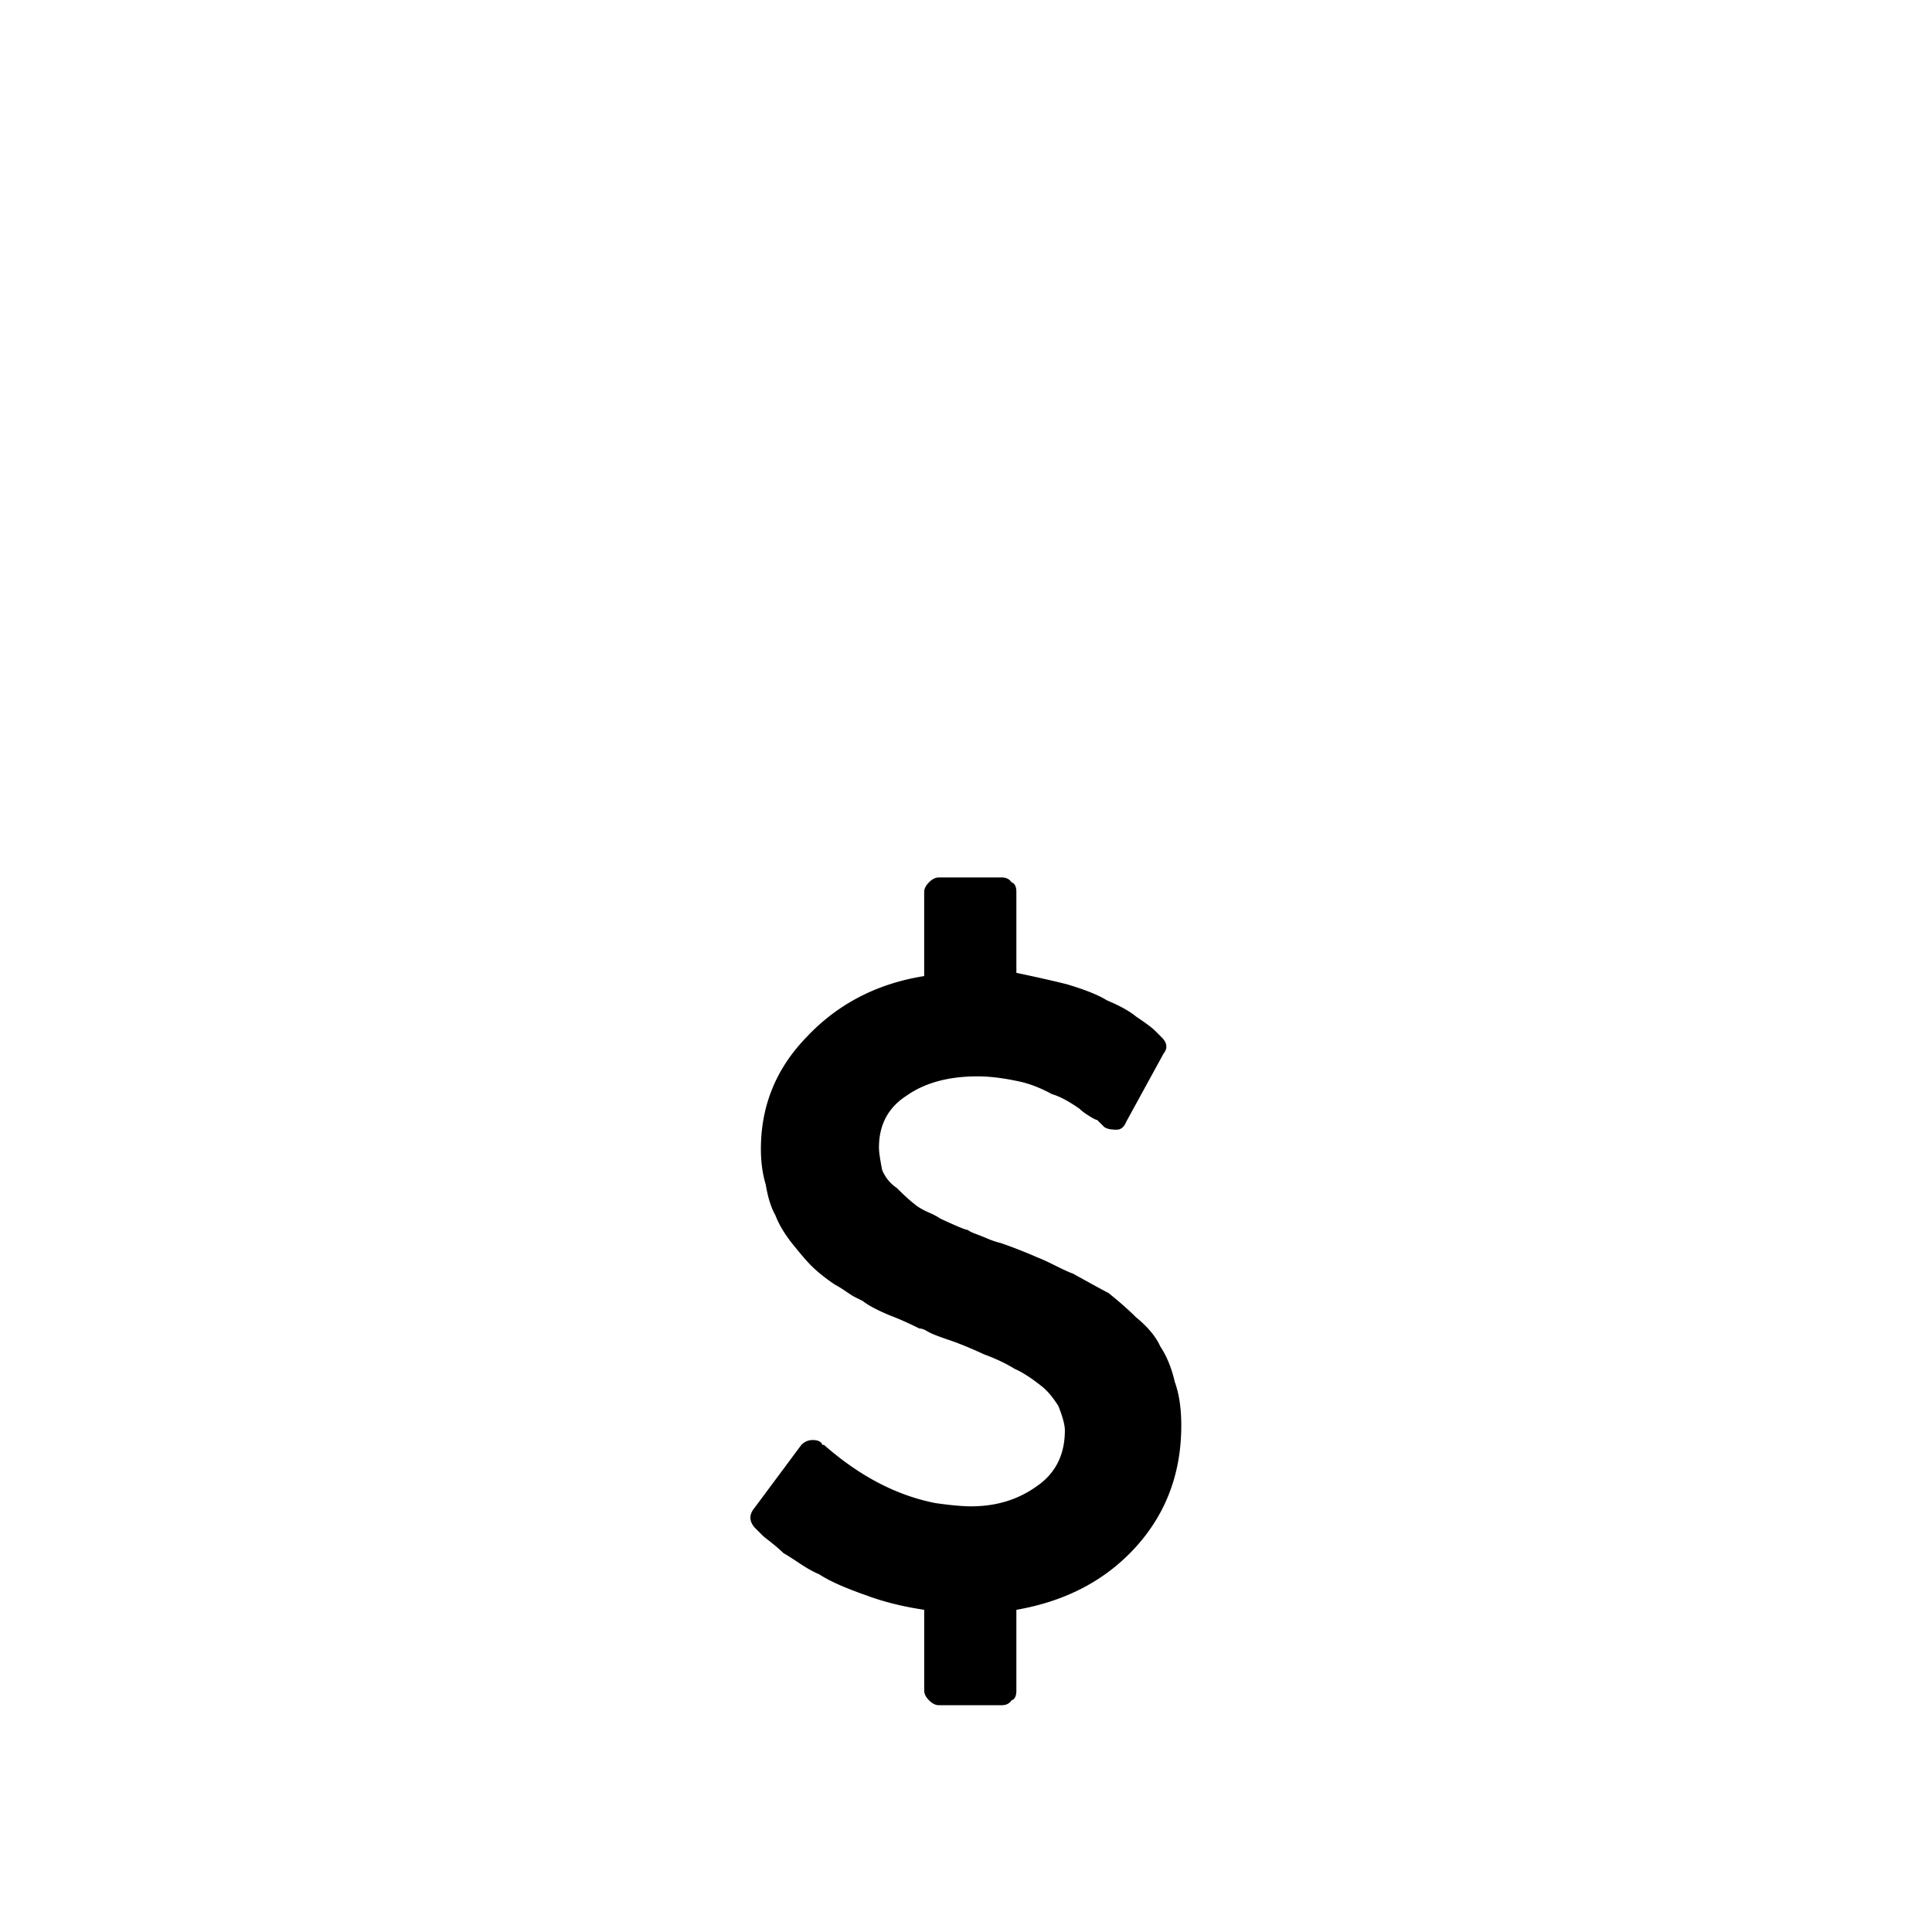 <svg viewBox="0 0 1195 1195" xmlns="http://www.w3.org/2000/svg"><path d="M730.658 881.726c0 29.348-9.349 54.343-27.996 74.998-18.668 20.675-43.346 33.669-74.005 39.004v50.002c0 3.348-1.004 5.346-3 6-1.35 1.997-3.348 2.99-6 2.99h-39.004c-1.997 0-4.004-1.004-6-3s-3-4.004-3-6v-50.002c-13.342-1.997-25.344-4.997-36.004-9.001-13.342-4.659-22.999-9.001-29-13.005-3.349-1.331-7.495-3.655-12.503-7.004-4.997-3.328-8.17-5.335-9.502-6-1.34-1.331-3-2.826-4.997-4.495-1.997-1.659-3.666-3-4.997-4.004-1.34-1.003-2.345-1.833-3-2.498l-4.997-4.997c-3.349-4.004-3.349-7.997 0-12.001l29-39.004c1.997-1.997 4.332-3 7.004-3 3.328 0 5.335 1.003 6 3h1.003c21.995 19.343 45.005 31.344 68.997 36.004 9.33 1.341 16.65 1.997 21.996 1.997 15.33 0 28.652-4.004 39.998-12.001 12.001-7.998 18.002-19.651 18.002-35 0-3.328-1.34-8.325-4.004-15.002-3.348-5.335-6.666-9.328-10.005-12.001-6.666-5.335-12.35-9.001-16.999-10.998-5.346-3.328-11.673-6.328-18.995-9.001-1.34-.655-4.342-1.997-9-4.004-4.67-1.997-9.002-3.655-13.006-4.997-1.997-.656-4.342-1.495-7.004-2.499-2.673-1.003-4.844-1.997-6.502-3-1.669-1.003-3.175-1.495-4.495-1.495-6.666-3.328-12.667-6-18.002-7.997-7.998-3.328-13.67-6.329-16.998-9.001-1.34-.656-2.673-1.331-4.004-1.997a30.64 30.64 0 0 1-3.502-1.997 508.555 508.555 0 0 1-4.495-3.001c-1.997-1.331-3.666-2.334-4.997-3-6-4.004-10.998-7.998-15.002-12.001-2.673-2.652-6.666-7.332-12.002-13.998-4.67-6-7.998-11.653-10.005-16.999-2.673-4.659-4.67-10.998-6-18.995-1.997-6.656-3-13.998-3-21.995 0-26.654 9.33-49.654 27.996-68.997 19.333-20.654 43.653-33.331 73.001-38v-52.009c0-1.997 1.003-4.004 3-6s4.024-3.001 6.021-3.001h39.004c2.652 0 4.66 1.004 6 3.001 1.997.665 3 2.672 3 6v50.002c12.657 2.672 23 4.997 30.996 7.004 11.326 3.349 19.65 6.666 24.996 10.005 7.997 3.349 13.998 6.666 18.002 10.005 6 4.004 10.005 7.004 12.001 9.001l4.004 4.004c3.328 3.349 3.655 6.666 1.004 10.005l-22.999 42.005c-1.34 3.349-3.348 4.997-6 4.997-4.004 0-6.666-.655-7.997-1.997l-4.004-4.004c-.665 0-2.345-.829-4.997-2.499-2.673-1.659-4.669-3.154-6-4.495-6.666-4.659-12.35-7.659-16.999-9.001-7.342-4.004-14.346-6.656-21.002-7.998-9.349-1.997-17.674-3-24.996-3-18.002 0-32.666 4.004-44.002 12.002-11.346 7.342-16.998 18.002-16.998 32 0 2.673.656 7.342 1.997 13.998 1.997 4.67 4.997 8.346 9.001 10.998 4.66 4.669 8.325 7.997 10.998 10.005.656.665 1.833 1.495 3.502 2.498 1.66 1.003 3.656 1.997 6 3a41.037 41.037 0 0 1 6.502 3.502c10.005 4.669 15.657 7.004 17 7.004.654.665 2.334 1.495 4.996 2.498a190.32 190.32 0 0 1 7.495 3 48.159 48.159 0 0 0 7.495 2.499c4.004 1.341 8.5 3 13.496 4.997s8.151 3.349 9.503 4.004c1.997.666 5.653 2.345 10.998 4.997 5.335 2.673 9.001 4.342 10.998 4.997 12.001 6.666 19.333 10.67 21.995 12.002 6.656 5.346 12.33 10.343 17 15.001 7.331 6 12.328 12.002 15 18.002 4.004 6 7.004 13.342 9.001 21.995 2.663 7.312 4.014 16.313 4.014 26.972z"/></svg>